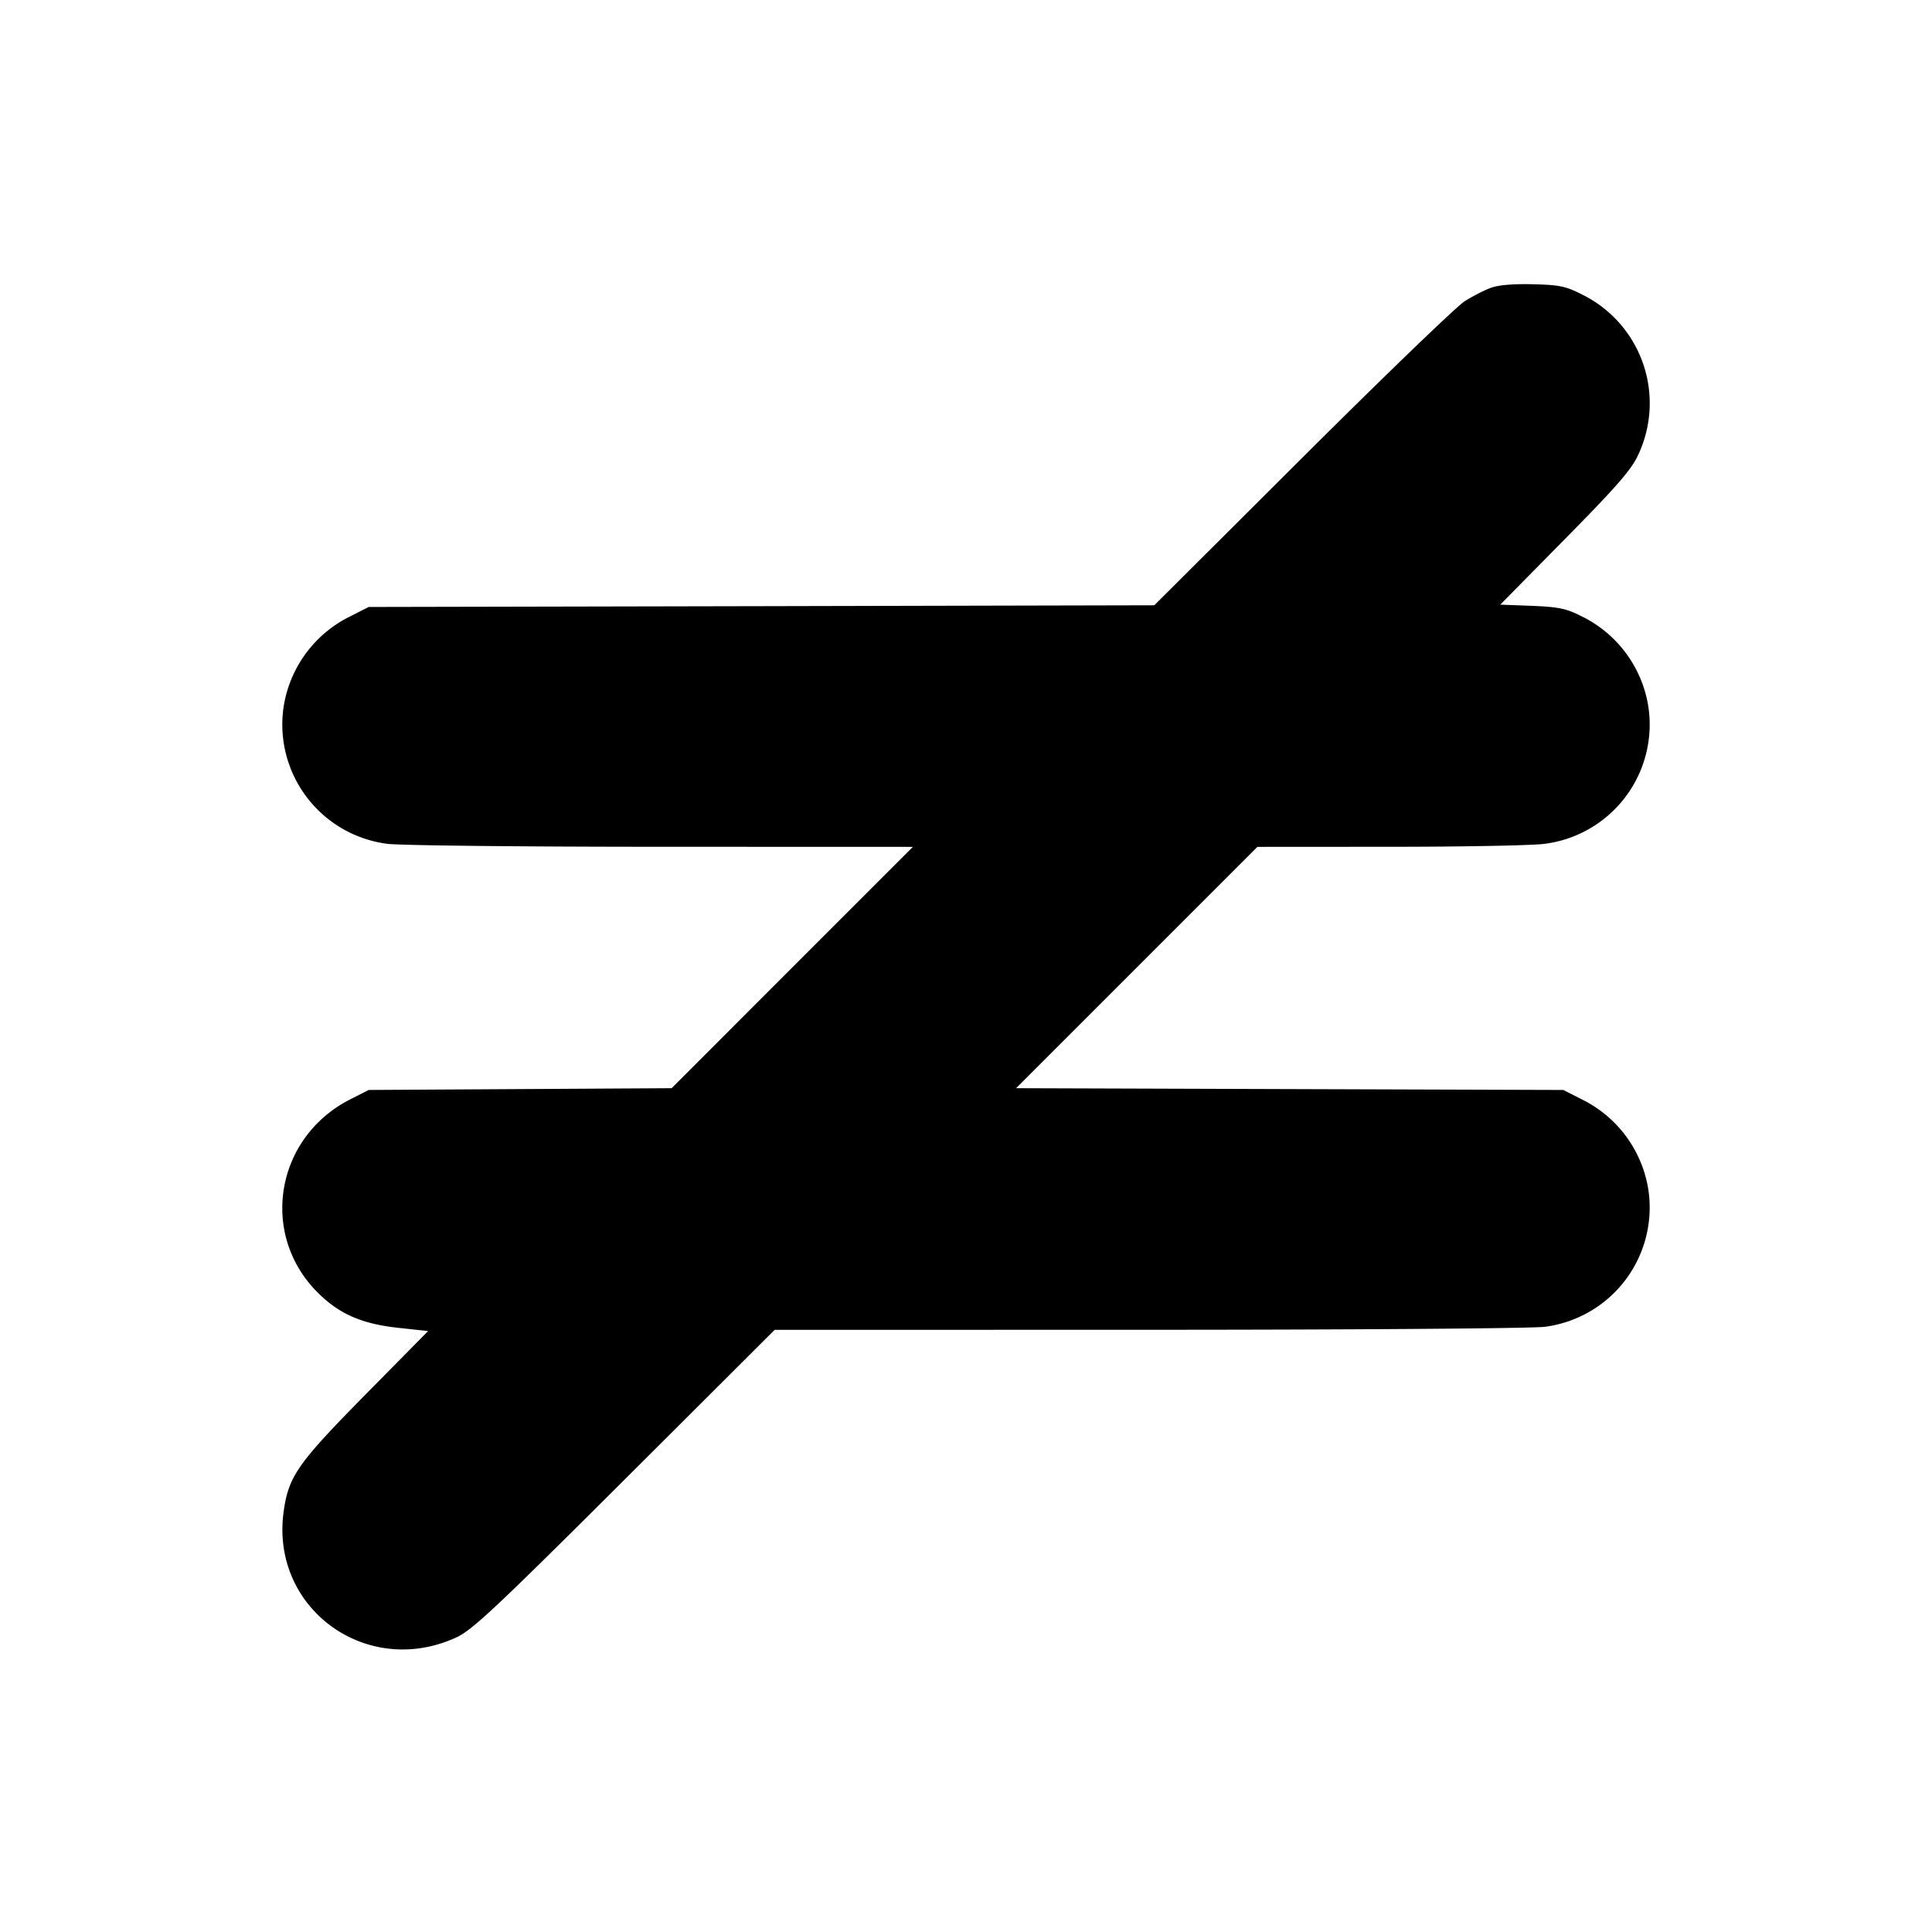 <svg xmlns="http://www.w3.org/2000/svg" width="24" height="24" fill="none" stroke="currentColor" stroke-linecap="round" stroke-linejoin="round" stroke-width="3"><path fill="#000" fill-rule="evenodd" stroke="none" d="M18.516 3.577c-.08.03-.224.104-.32.164-.097.06-1.004.934-2.016 1.943l-1.841 1.835-4.879.011-4.88.01-.228.116a1.51 1.51 0 0 0-.829 1.126 1.494 1.494 0 0 0 1.287 1.7c.138.02 1.663.037 3.39.037l3.14.001-1.499 1.499-1.498 1.499-1.882.011-1.881.011-.228.116c-.93.471-1.133 1.673-.407 2.399.267.267.548.391 1.004.44l.369.04-.781.792c-.843.855-.954 1.015-1.014 1.455-.163 1.199 1.032 2.069 2.143 1.56.199-.091.482-.356 2.094-1.963l1.863-1.859 4.659-.001c2.562 0 4.77-.017 4.908-.037a1.494 1.494 0 0 0 1.287-1.7 1.51 1.51 0 0 0-.829-1.126l-.228-.116-3.399-.011-3.399-.011 1.499-1.499 1.499-1.499 1.66-.001c.913 0 1.772-.017 1.91-.037a1.494 1.494 0 0 0 1.287-1.7 1.51 1.51 0 0 0-.827-1.125c-.193-.098-.285-.117-.62-.131l-.393-.015.803-.815c.637-.645.825-.861.906-1.037a1.505 1.505 0 0 0-.698-2.003c-.198-.101-.279-.117-.608-.125-.246-.006-.431.01-.524.046"/></svg>